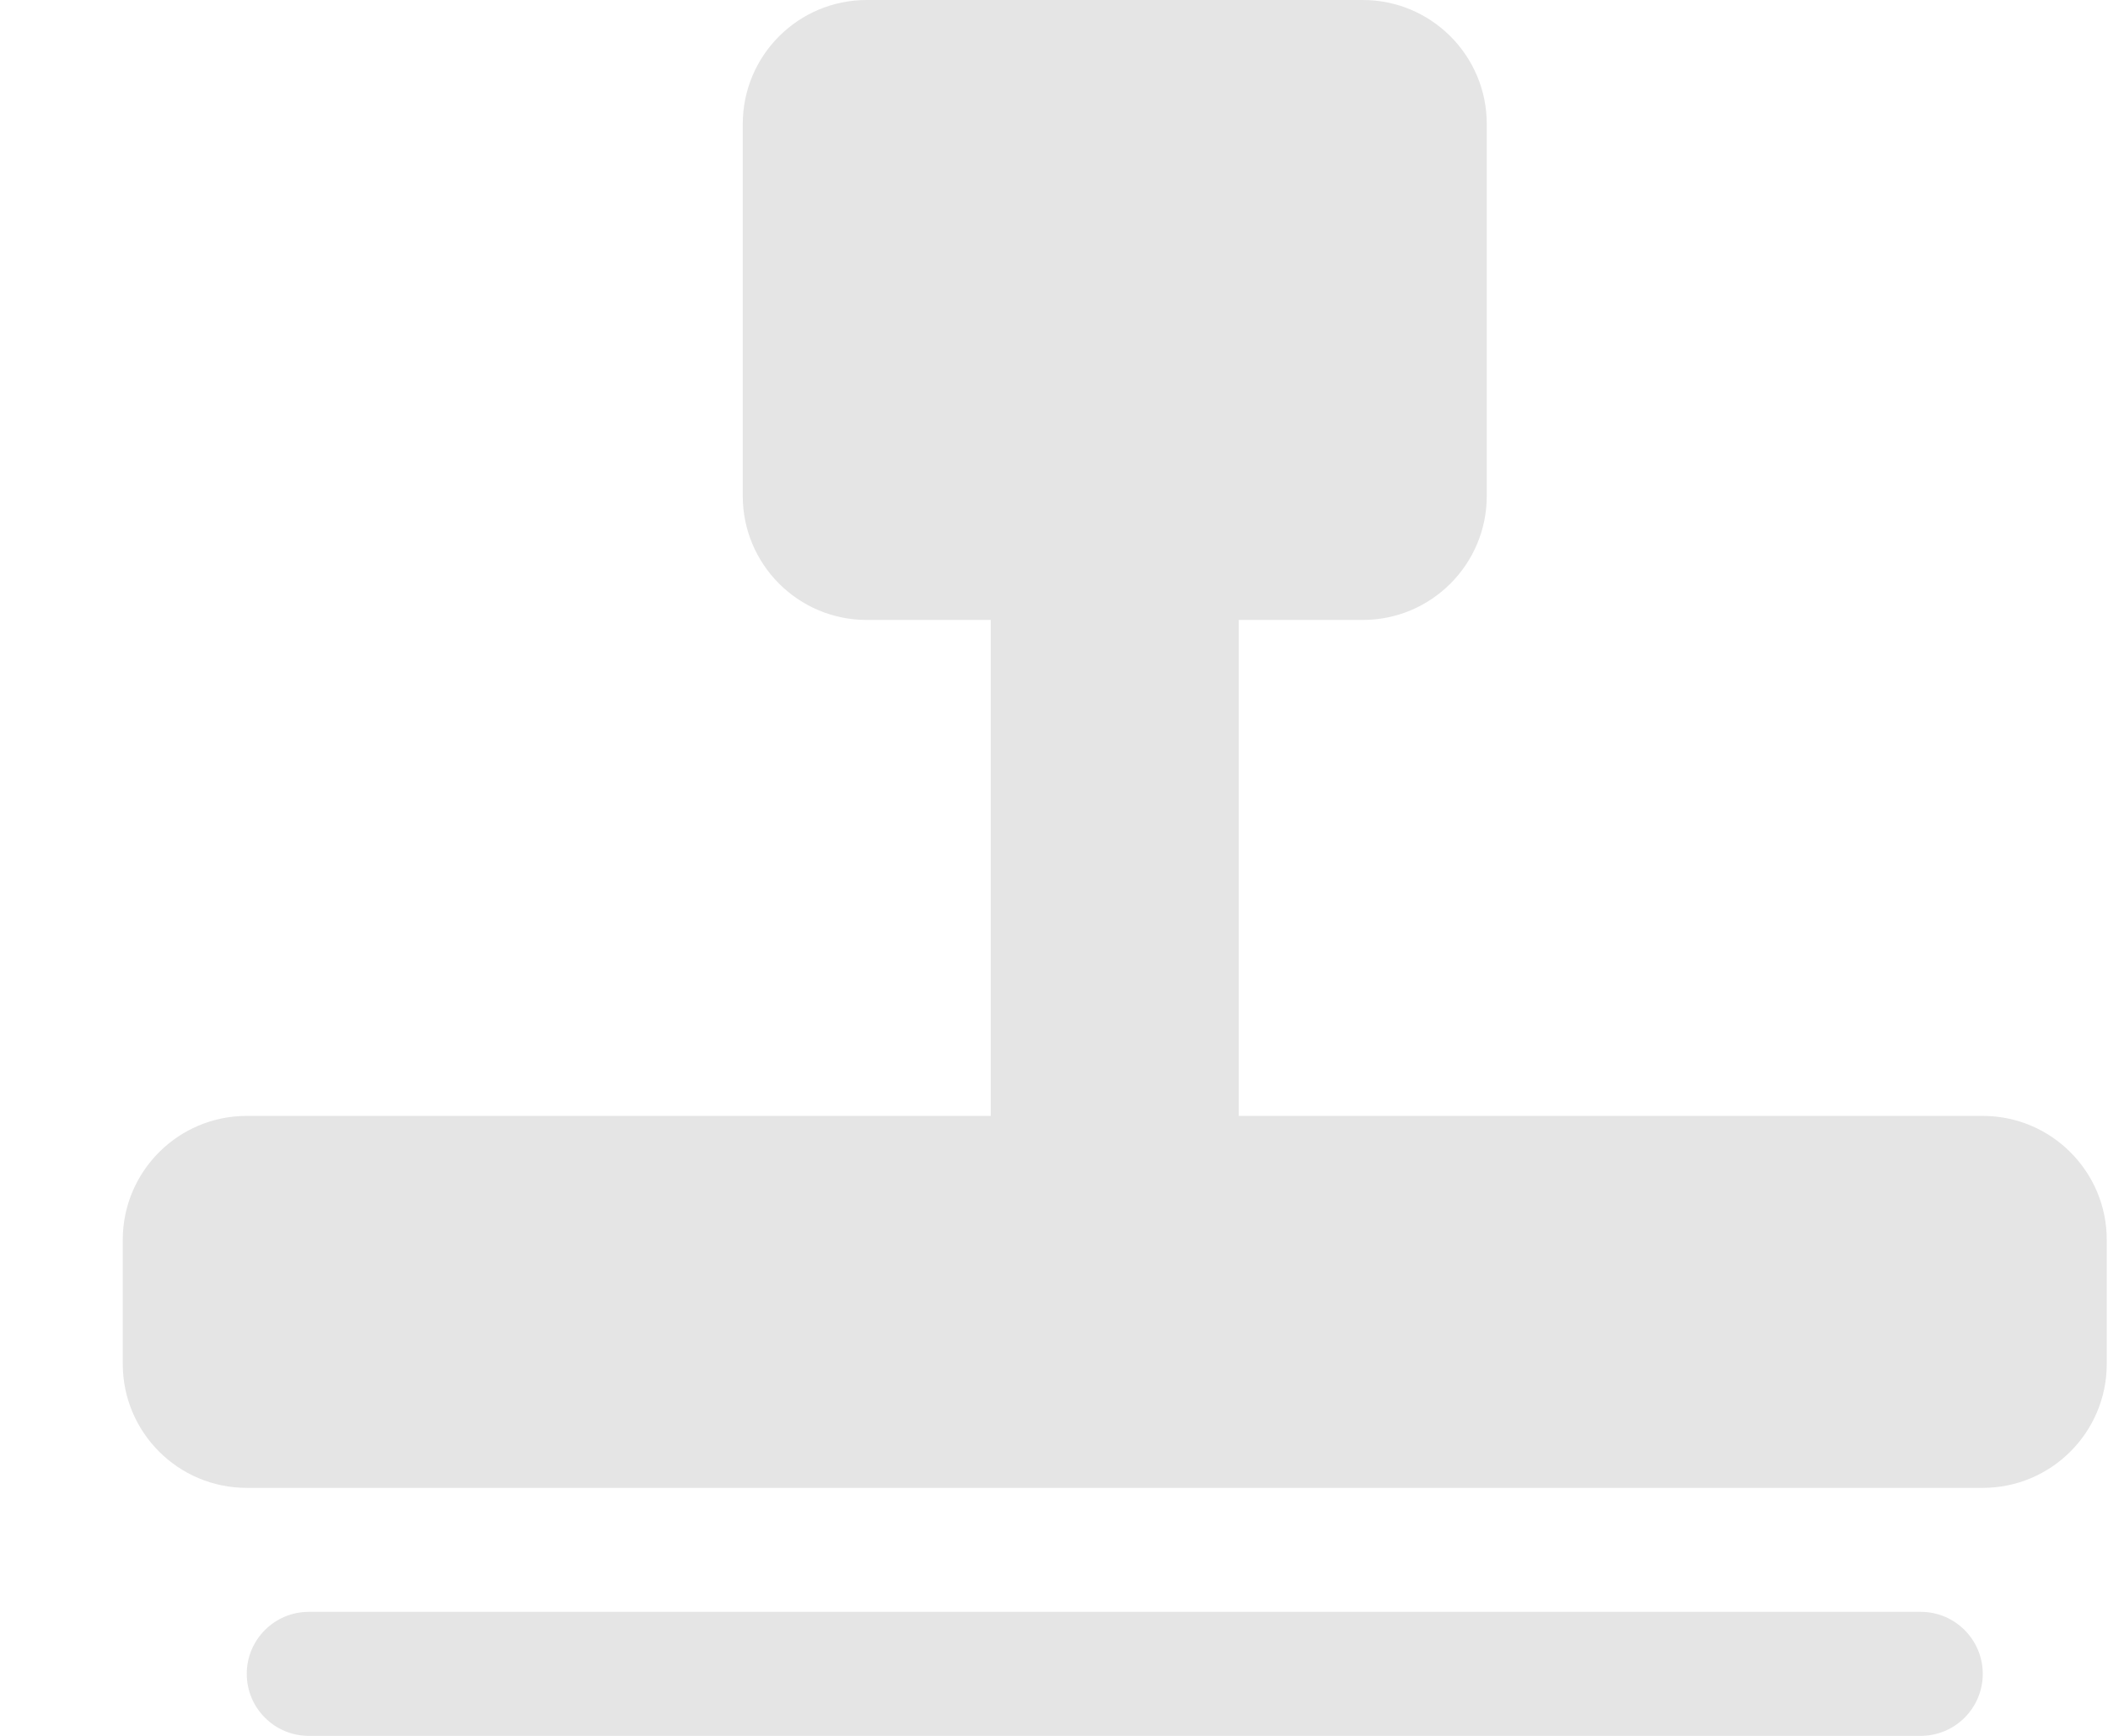 <svg width="17" height="14" viewBox="0 0 17 14" fill="none" xmlns="http://www.w3.org/2000/svg">
<path fill-rule="evenodd" clip-rule="evenodd" d="M6.99 0C6.437 0 5.99 0.448 5.99 1V4C5.99 4.552 6.437 5 6.99 5H7.99V9H1.99C1.437 9 0.99 9.448 0.99 10V11C0.99 11.552 1.437 12 1.99 12H15.99C16.542 12 16.99 11.552 16.99 11V10C16.99 9.448 16.542 9 15.99 9H9.99V5H10.99C11.542 5 11.99 4.552 11.99 4V1C11.99 0.448 11.542 0 10.99 0H6.99ZM1.99 13.5C1.99 13.224 2.214 13 2.49 13H15.49C15.766 13 15.99 13.224 15.99 13.5C15.99 13.776 15.766 14 15.49 14H2.49C2.214 14 1.99 13.776 1.99 13.5Z" fill="#E5E5E5"/>
</svg>
